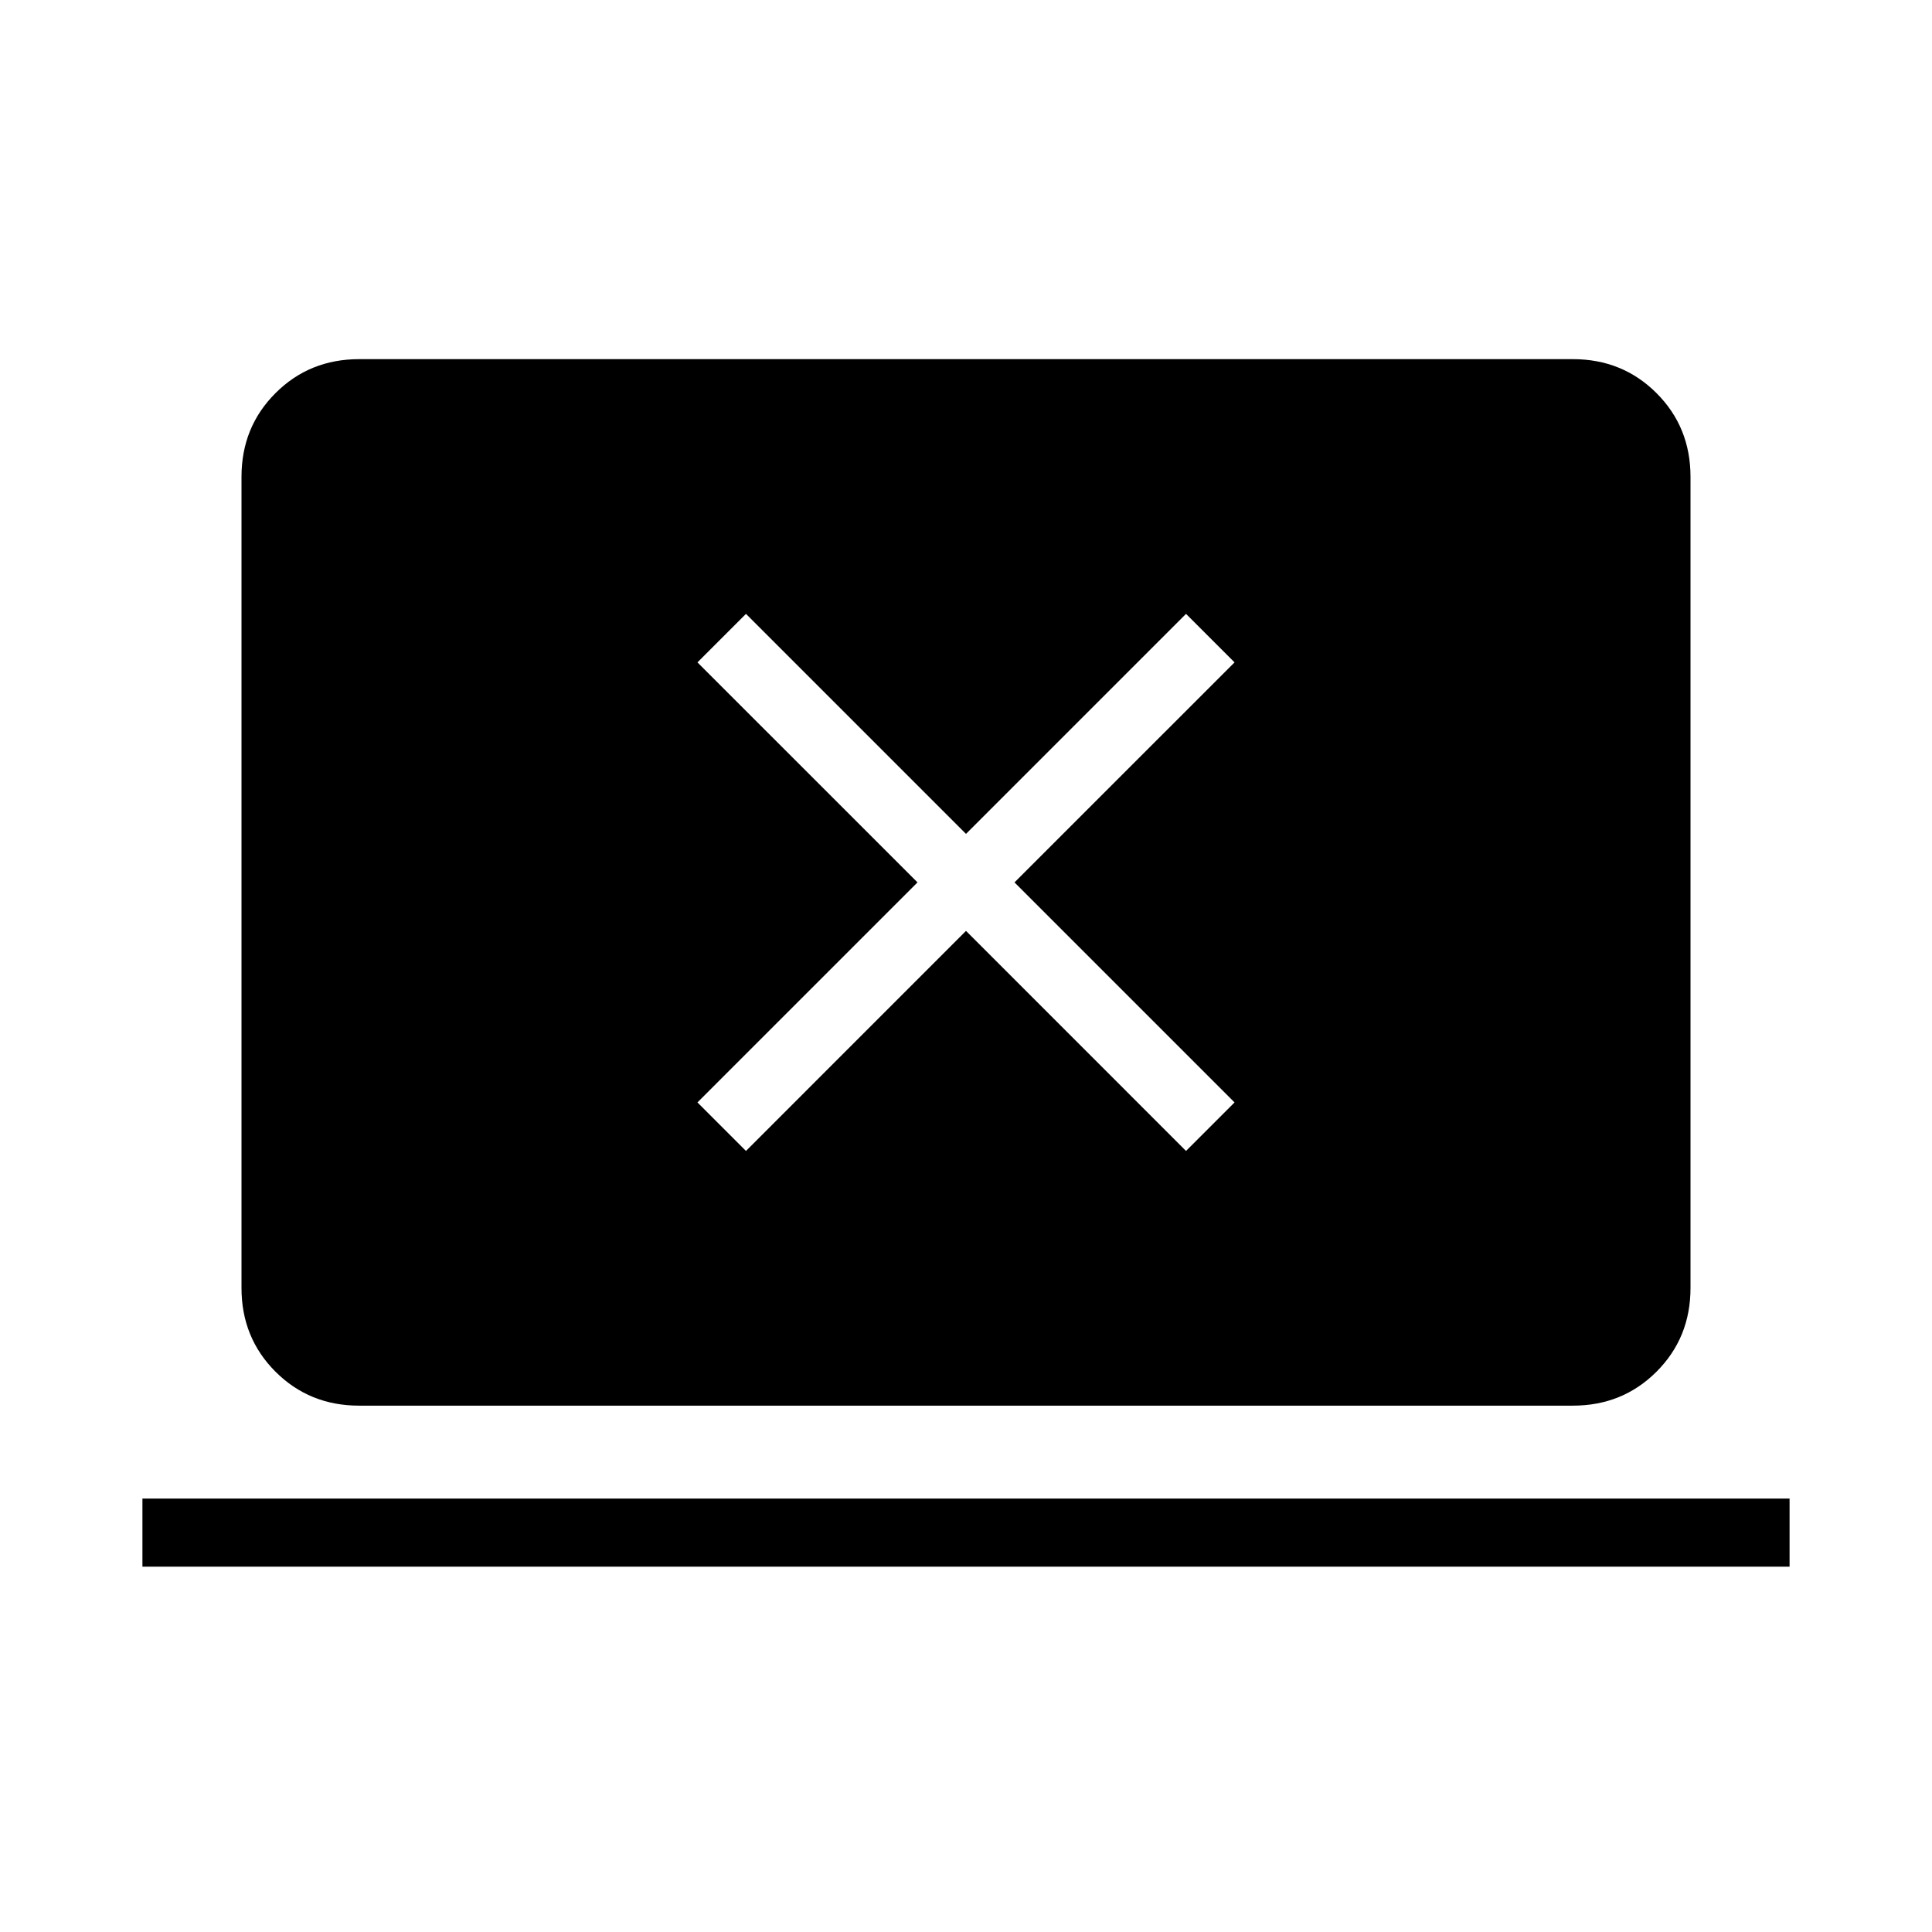 <svg xmlns="http://www.w3.org/2000/svg" height="40" viewBox="0 -960 960 960" width="40"><path d="M70.77-181.54v-33.84h818.46v33.84H70.77Zm107.69-80q-24.69 0-41.58-16.88Q120-295.31 120-320v-403.08q0-24.69 16.88-41.57 16.89-16.89 41.58-16.89h603.08q24.69 0 41.58 16.89Q840-747.77 840-723.08V-320q0 24.69-16.88 41.58-16.89 16.88-41.58 16.88H178.46ZM370.67-388.1 480-497.44 589.33-388.1l24.11-24.11L504.1-521.54l109.34-109.33-24.11-24.1L480-545.64 370.67-654.97l-24.11 24.1L455.9-521.54 346.56-412.21l24.11 24.11Z"/></svg>